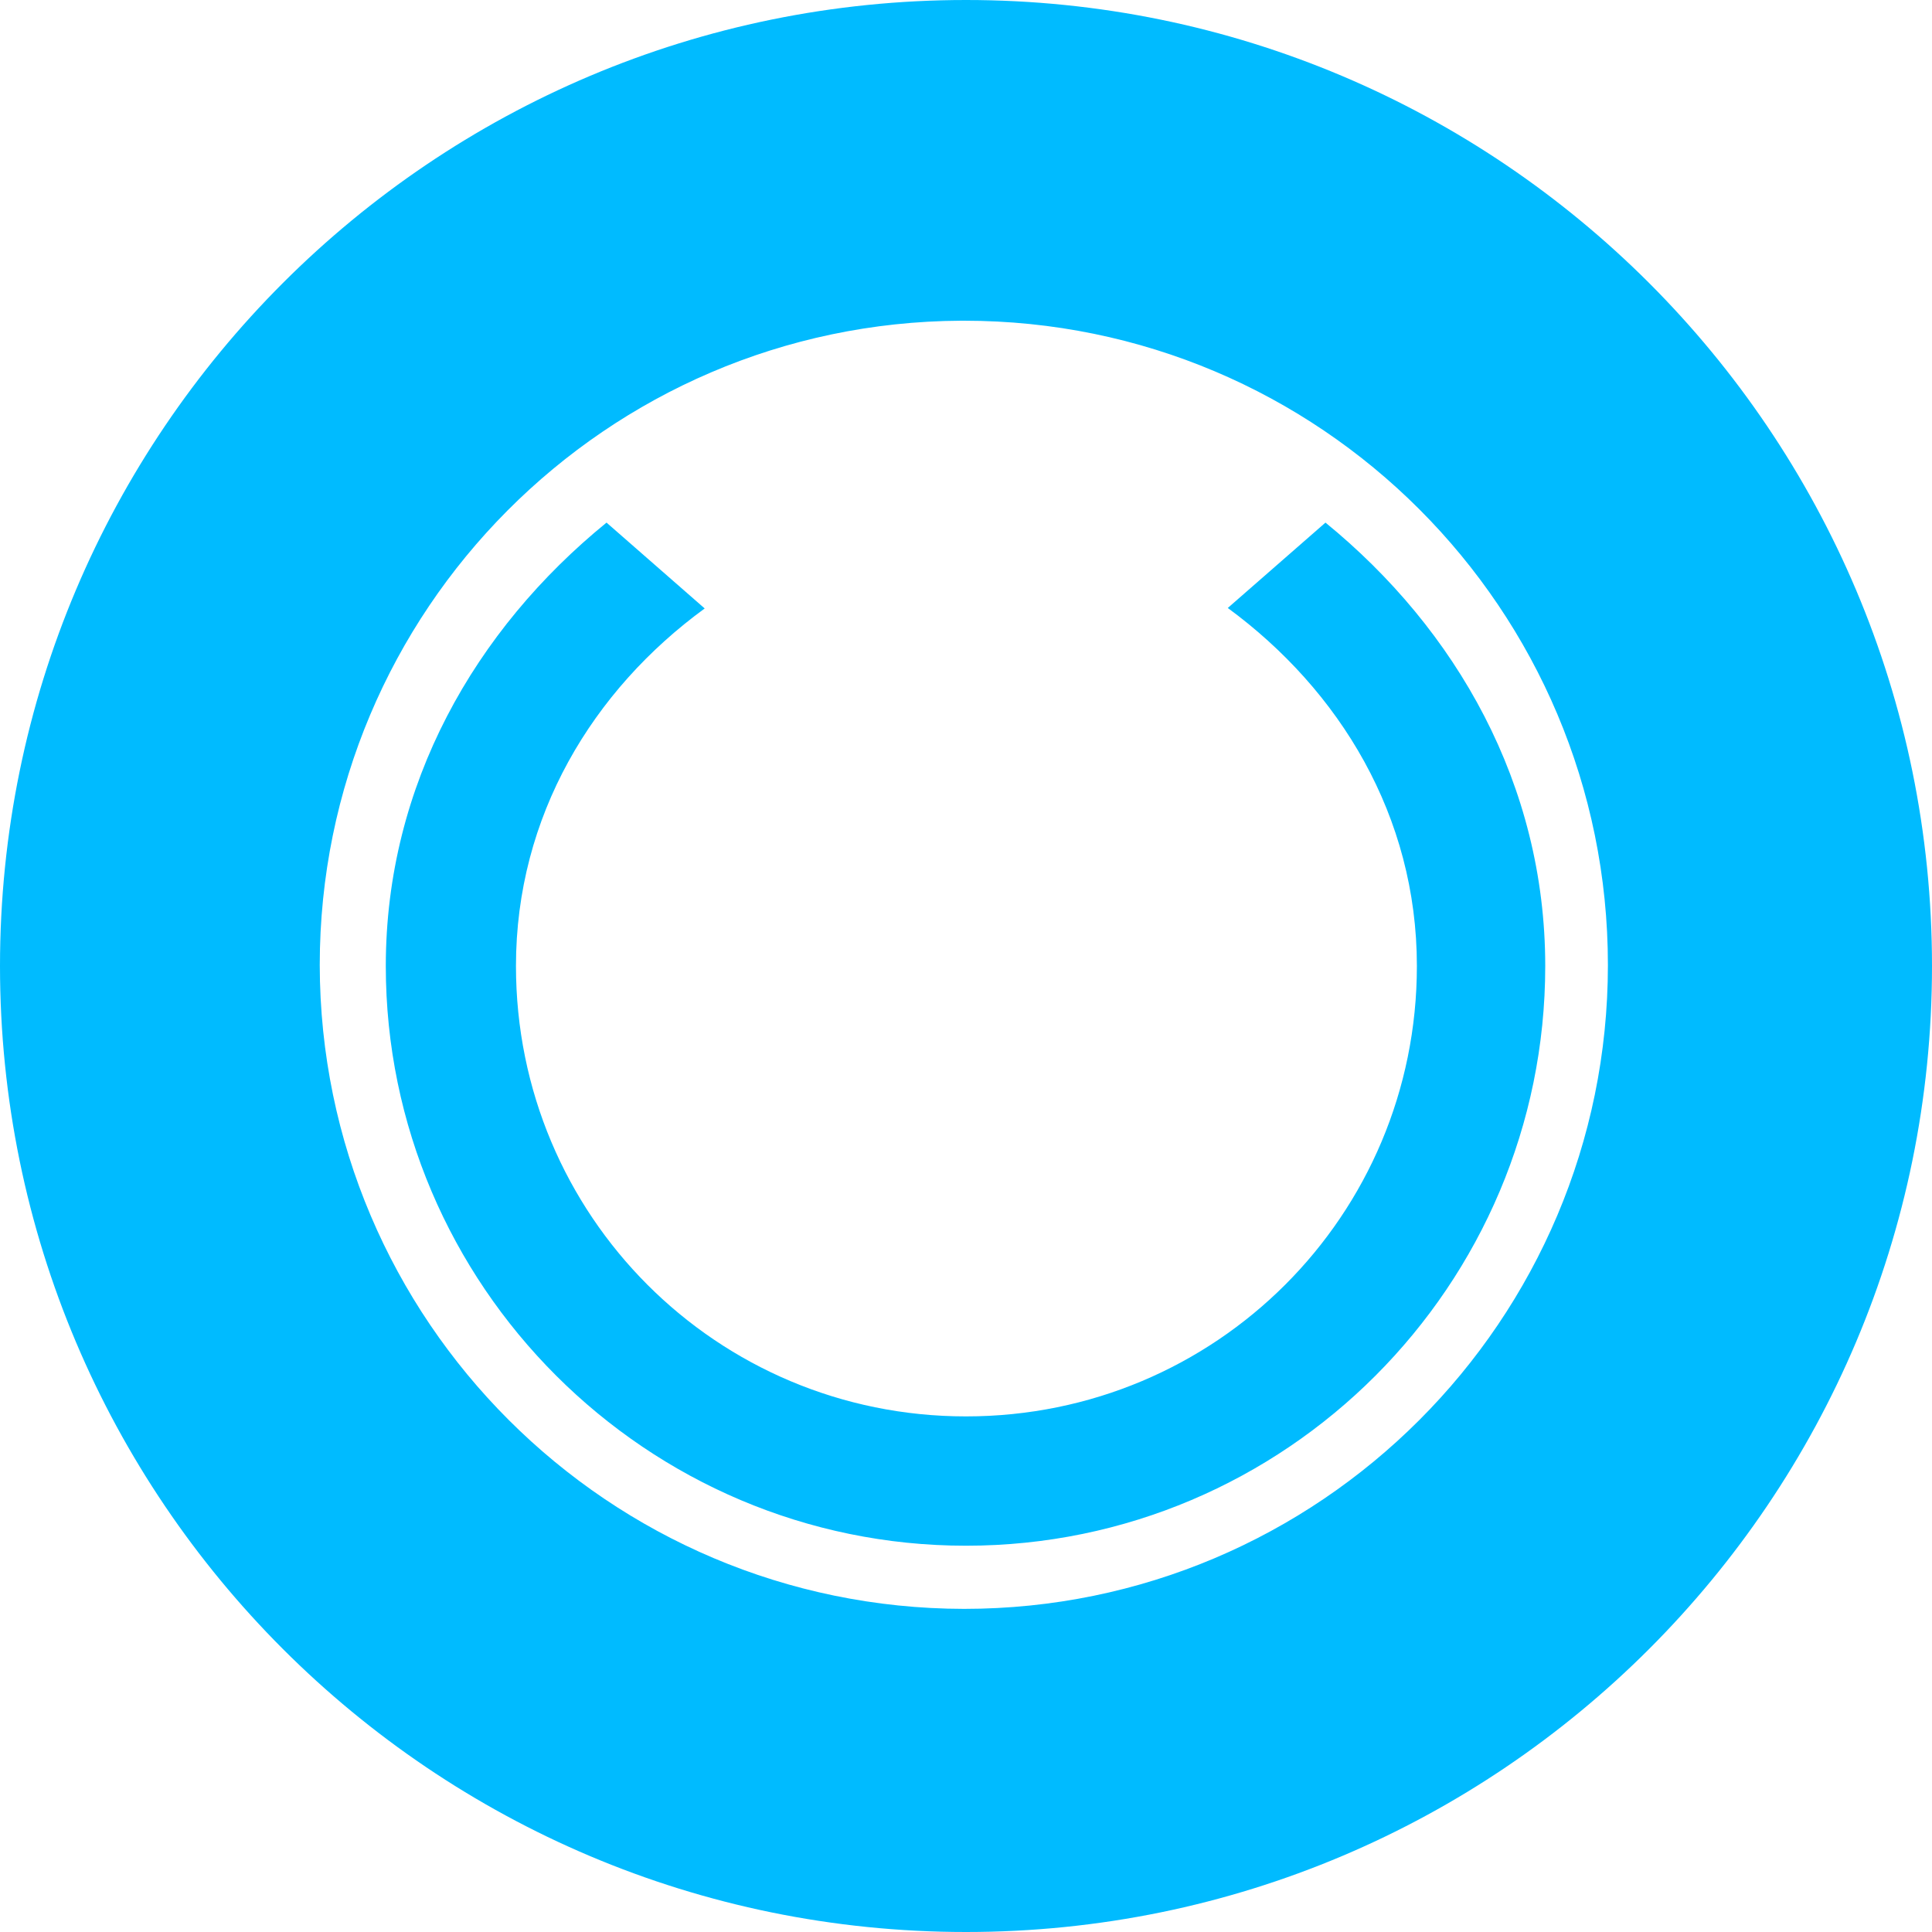 
<svg xmlns="http://www.w3.org/2000/svg" xmlns:xlink="http://www.w3.org/1999/xlink" width="16px" height="16px" viewBox="0 0 16 16" version="1.1">
<g id="surface1">
<path style=" stroke:none;fill-rule:nonzero;fill:#00bbff;fill-opacity:1;" d="M 8 0 C 3.582 0 0 3.582 0 8 C 0 12.418 3.582 16 8 16 C 12.418 16 16 12.418 16 8 C 16 3.582 12.418 0 8 0 Z M 7.957 2.656 C 7.965 2.656 7.973 2.656 7.984 2.656 C 10.93 2.656 13.316 5.043 13.316 7.992 C 13.316 10.934 10.926 13.324 7.984 13.324 C 5.039 13.32 2.652 10.934 2.648 7.992 C 2.648 5.055 5.023 2.672 7.957 2.656 Z M 5.023 4.328 C 3.938 5.211 3.195 6.496 3.195 8 C 3.195 10.645 5.355 12.801 8 12.801 C 10.648 12.801 12.797 10.645 12.797 8 C 12.797 6.496 12.059 5.211 10.977 4.328 L 10.168 5.035 C 11.094 5.715 11.734 6.758 11.734 8 C 11.734 10.066 10.07 11.73 8 11.73 C 5.934 11.73 4.273 10.066 4.273 8 C 4.273 6.758 4.91 5.715 5.836 5.039 Z M 5.023 4.328 "/>
</g>
</svg>
